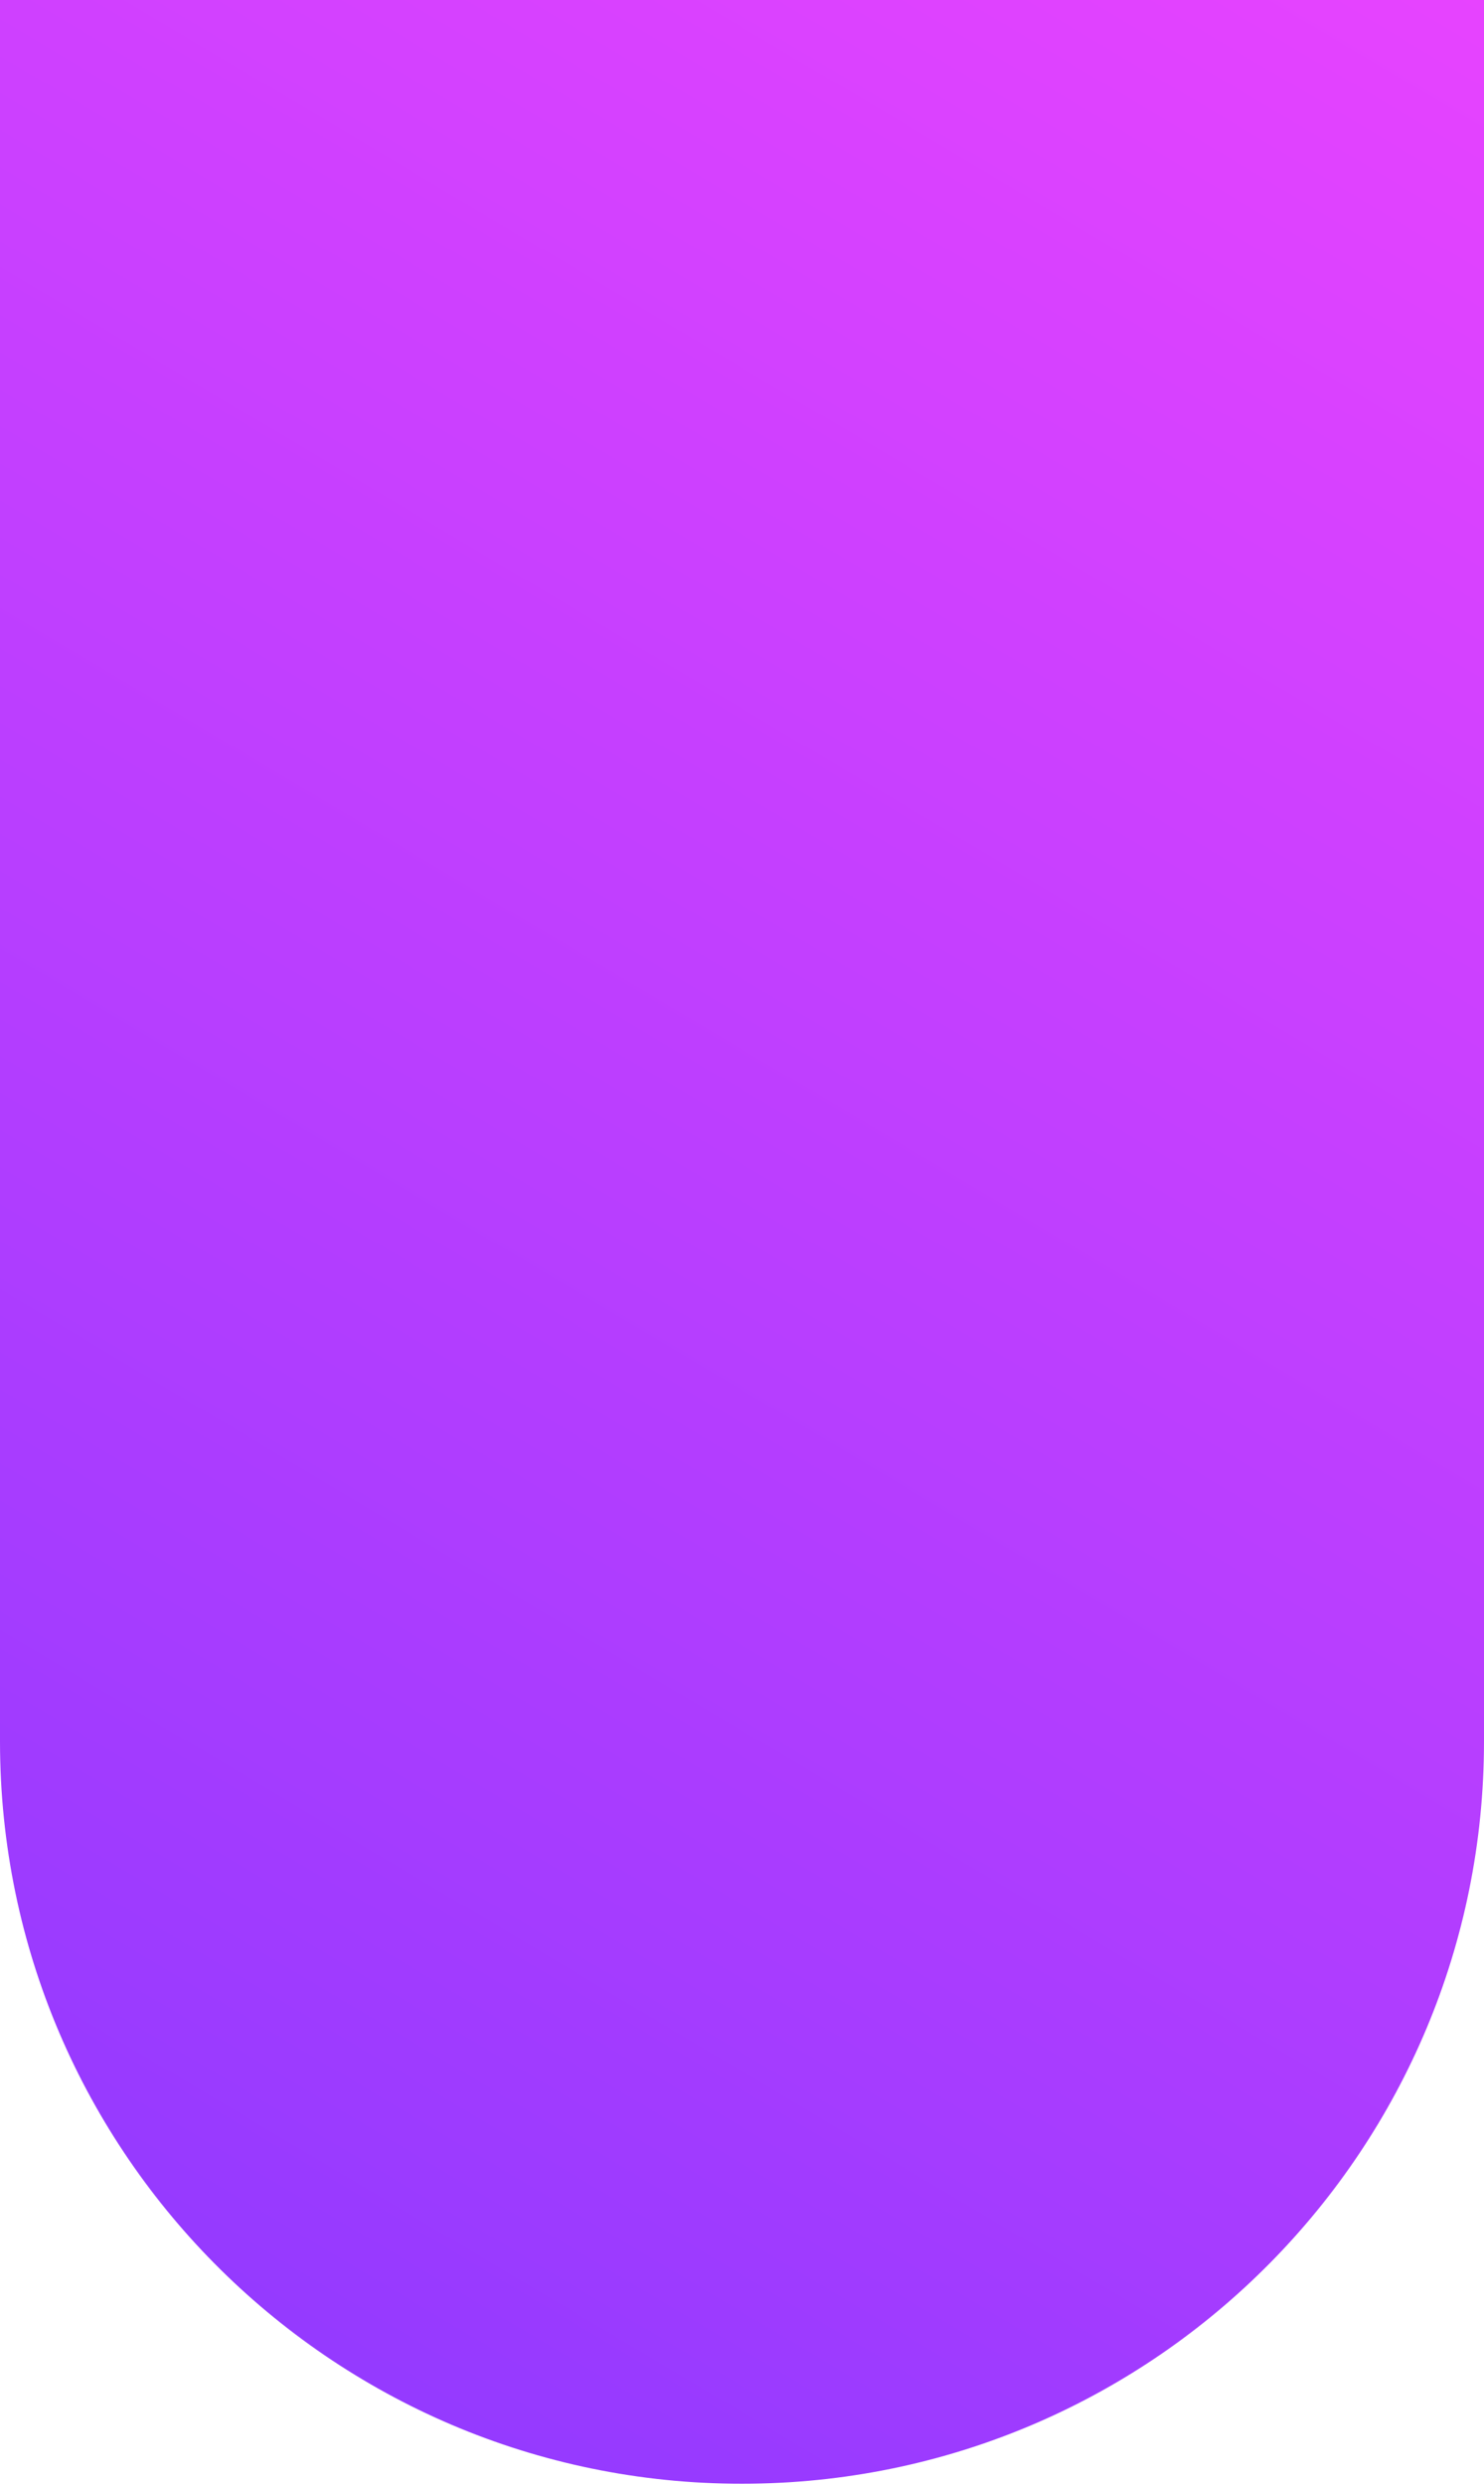<svg width="420" height="703" viewBox="0 0 420 703" fill="none" xmlns="http://www.w3.org/2000/svg">
<path d="M0 0H420V492.732C420 607.639 327.647 701.209 212.75 702.714V702.714C95.705 704.247 0 609.787 0 492.732V0Z" fill="url(#paint0_linear_3_78)"/>
<defs>
<linearGradient id="paint0_linear_3_78" x1="420" y1="-12" x2="-3.5" y2="700" gradientUnits="userSpaceOnUse">
<stop stop-color="#E843FF"/>
<stop offset="1" stop-color="#8C39FF"/>
</linearGradient>
</defs>
</svg>
